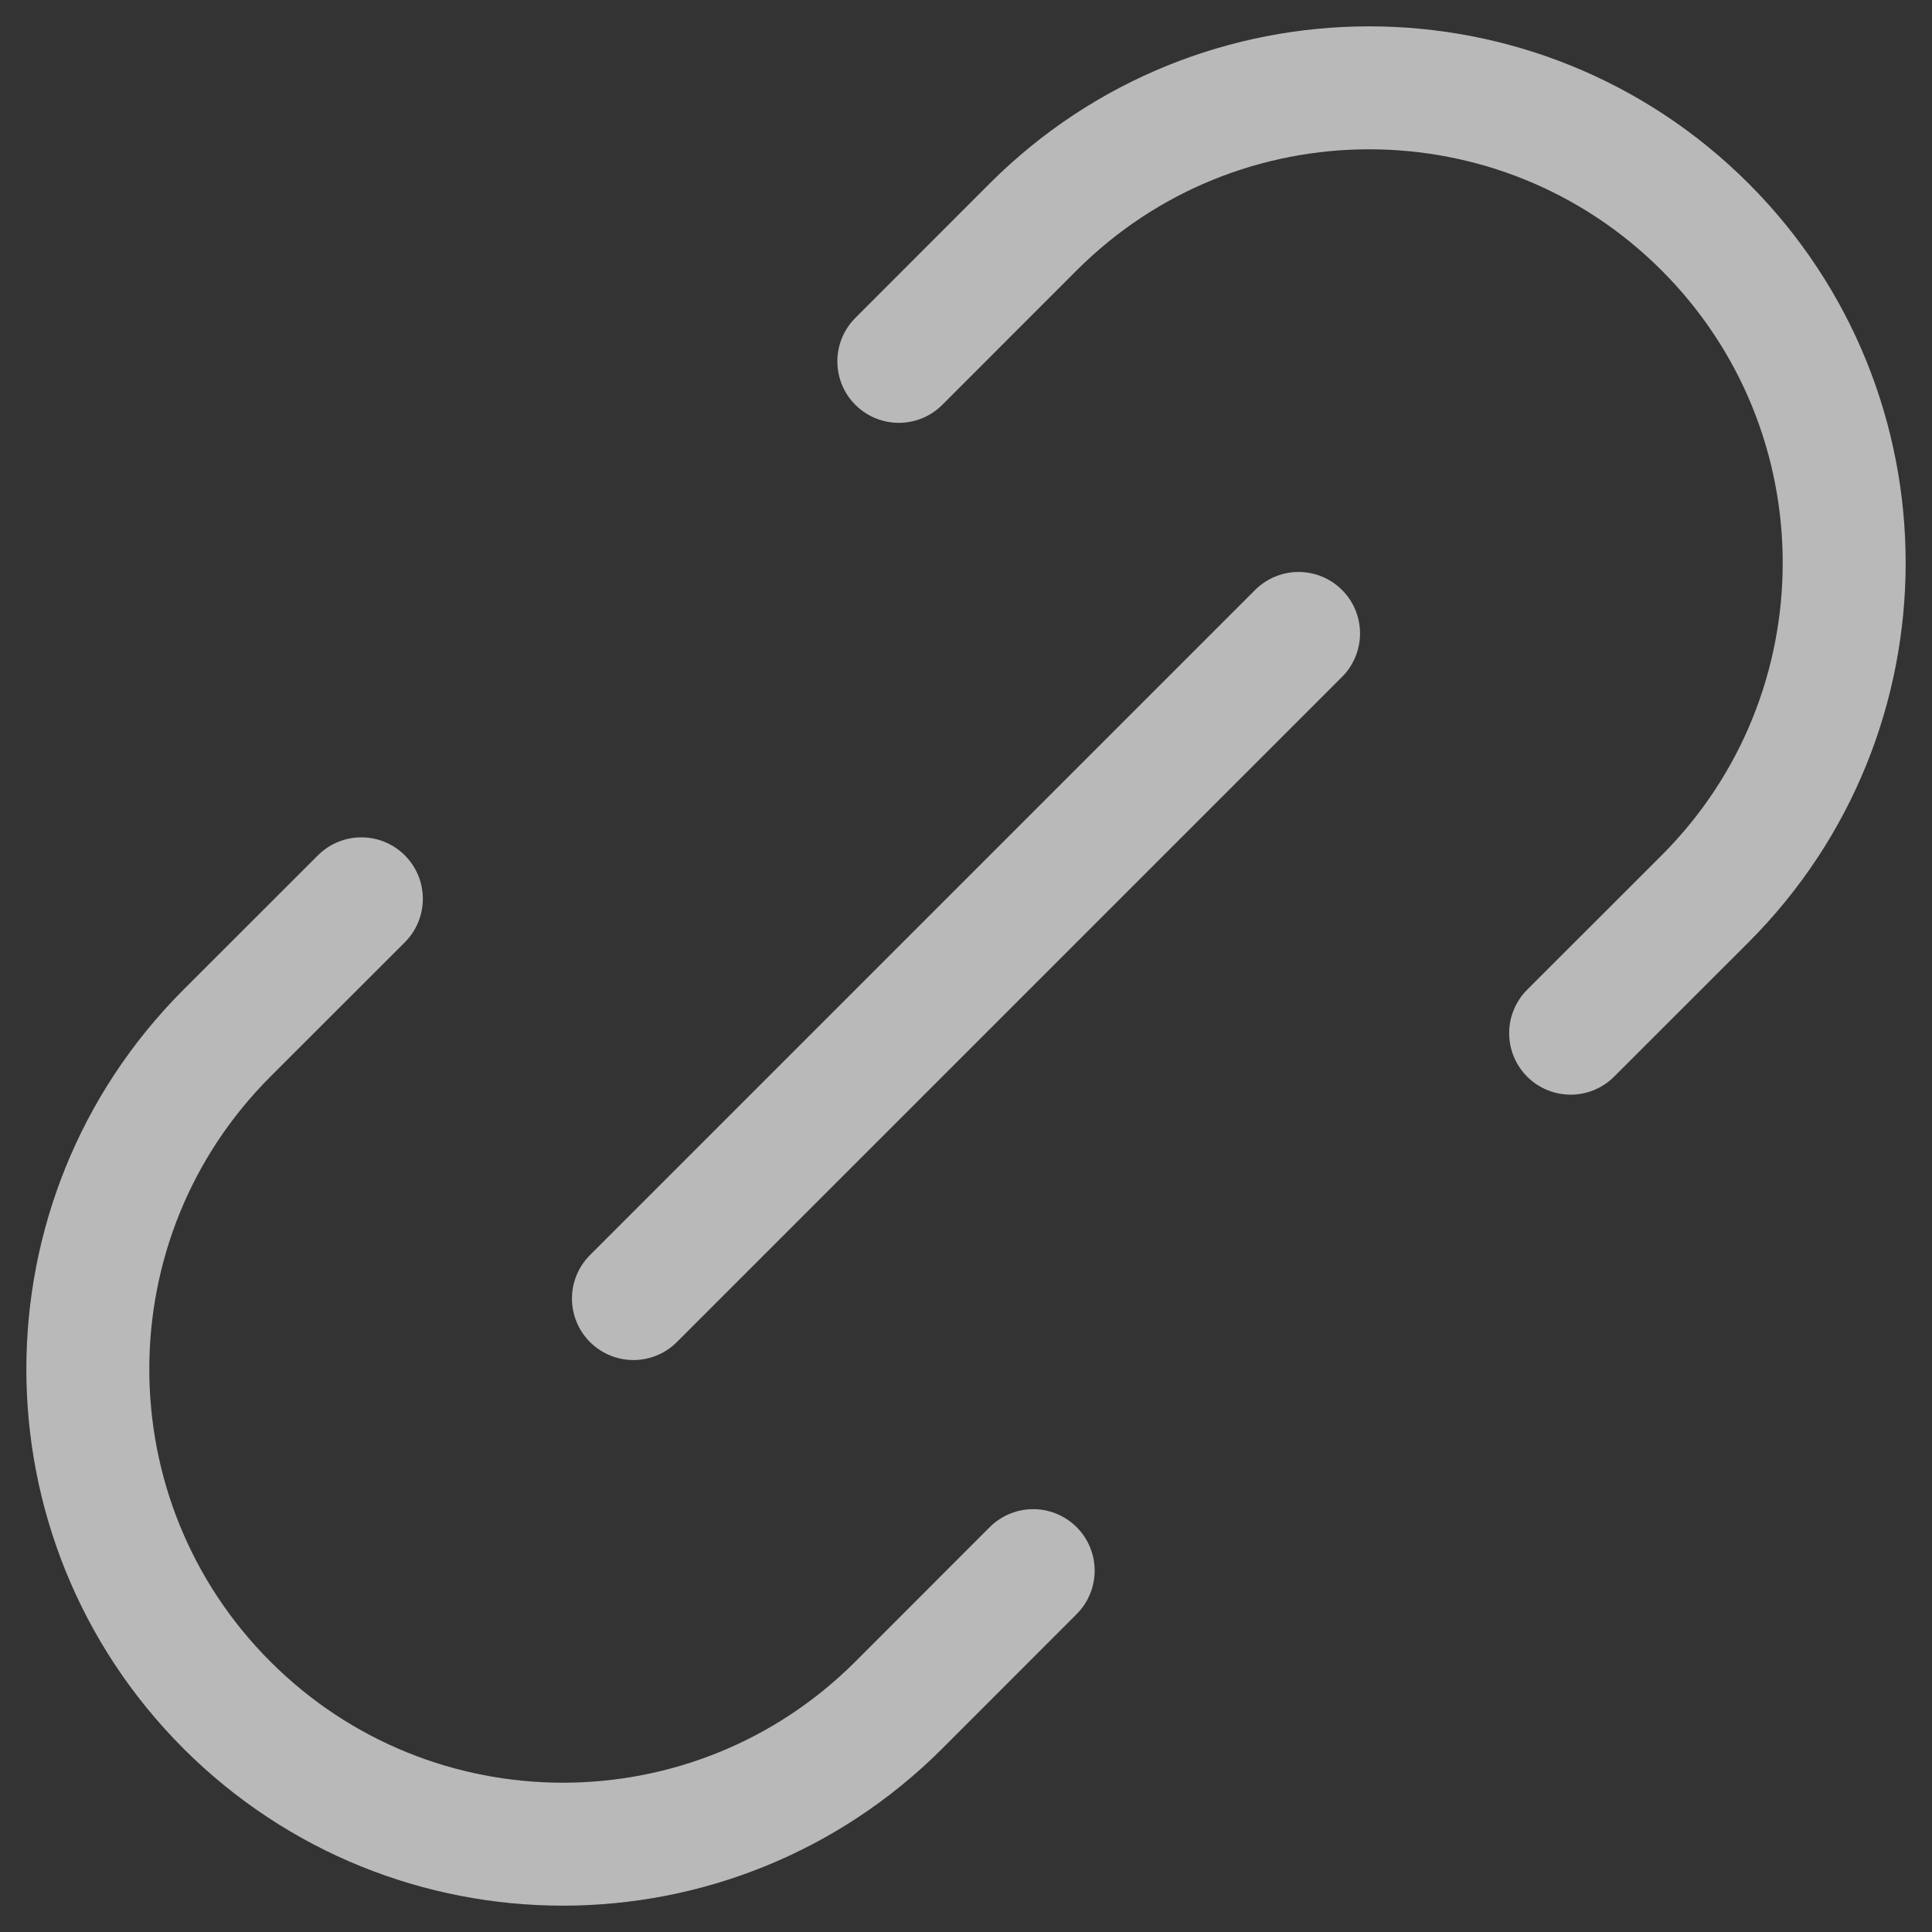 <svg width="22" height="22" viewBox="0 0 22 22" fill="none" xmlns="http://www.w3.org/2000/svg">
<rect x="0" y="0" width="22" height="22" fill="#333333" stroke="none"/>
<path d="M11.765 17.885L10.235 19.416C8.122 21.528 4.697 21.528 2.584 19.416C0.472 17.303 0.472 13.878 2.584 11.765L4.115 10.235M17.885 11.765L19.416 10.235C21.528 8.122 21.528 4.697 19.416 2.584C17.303 0.472 13.878 0.472 11.765 2.584L10.235 4.115M7.213 14.787L14.787 7.213" stroke="white" stroke-opacity="0.66" stroke-width="1.4" stroke-linecap="round" stroke-linejoin="round"/>
</svg>
